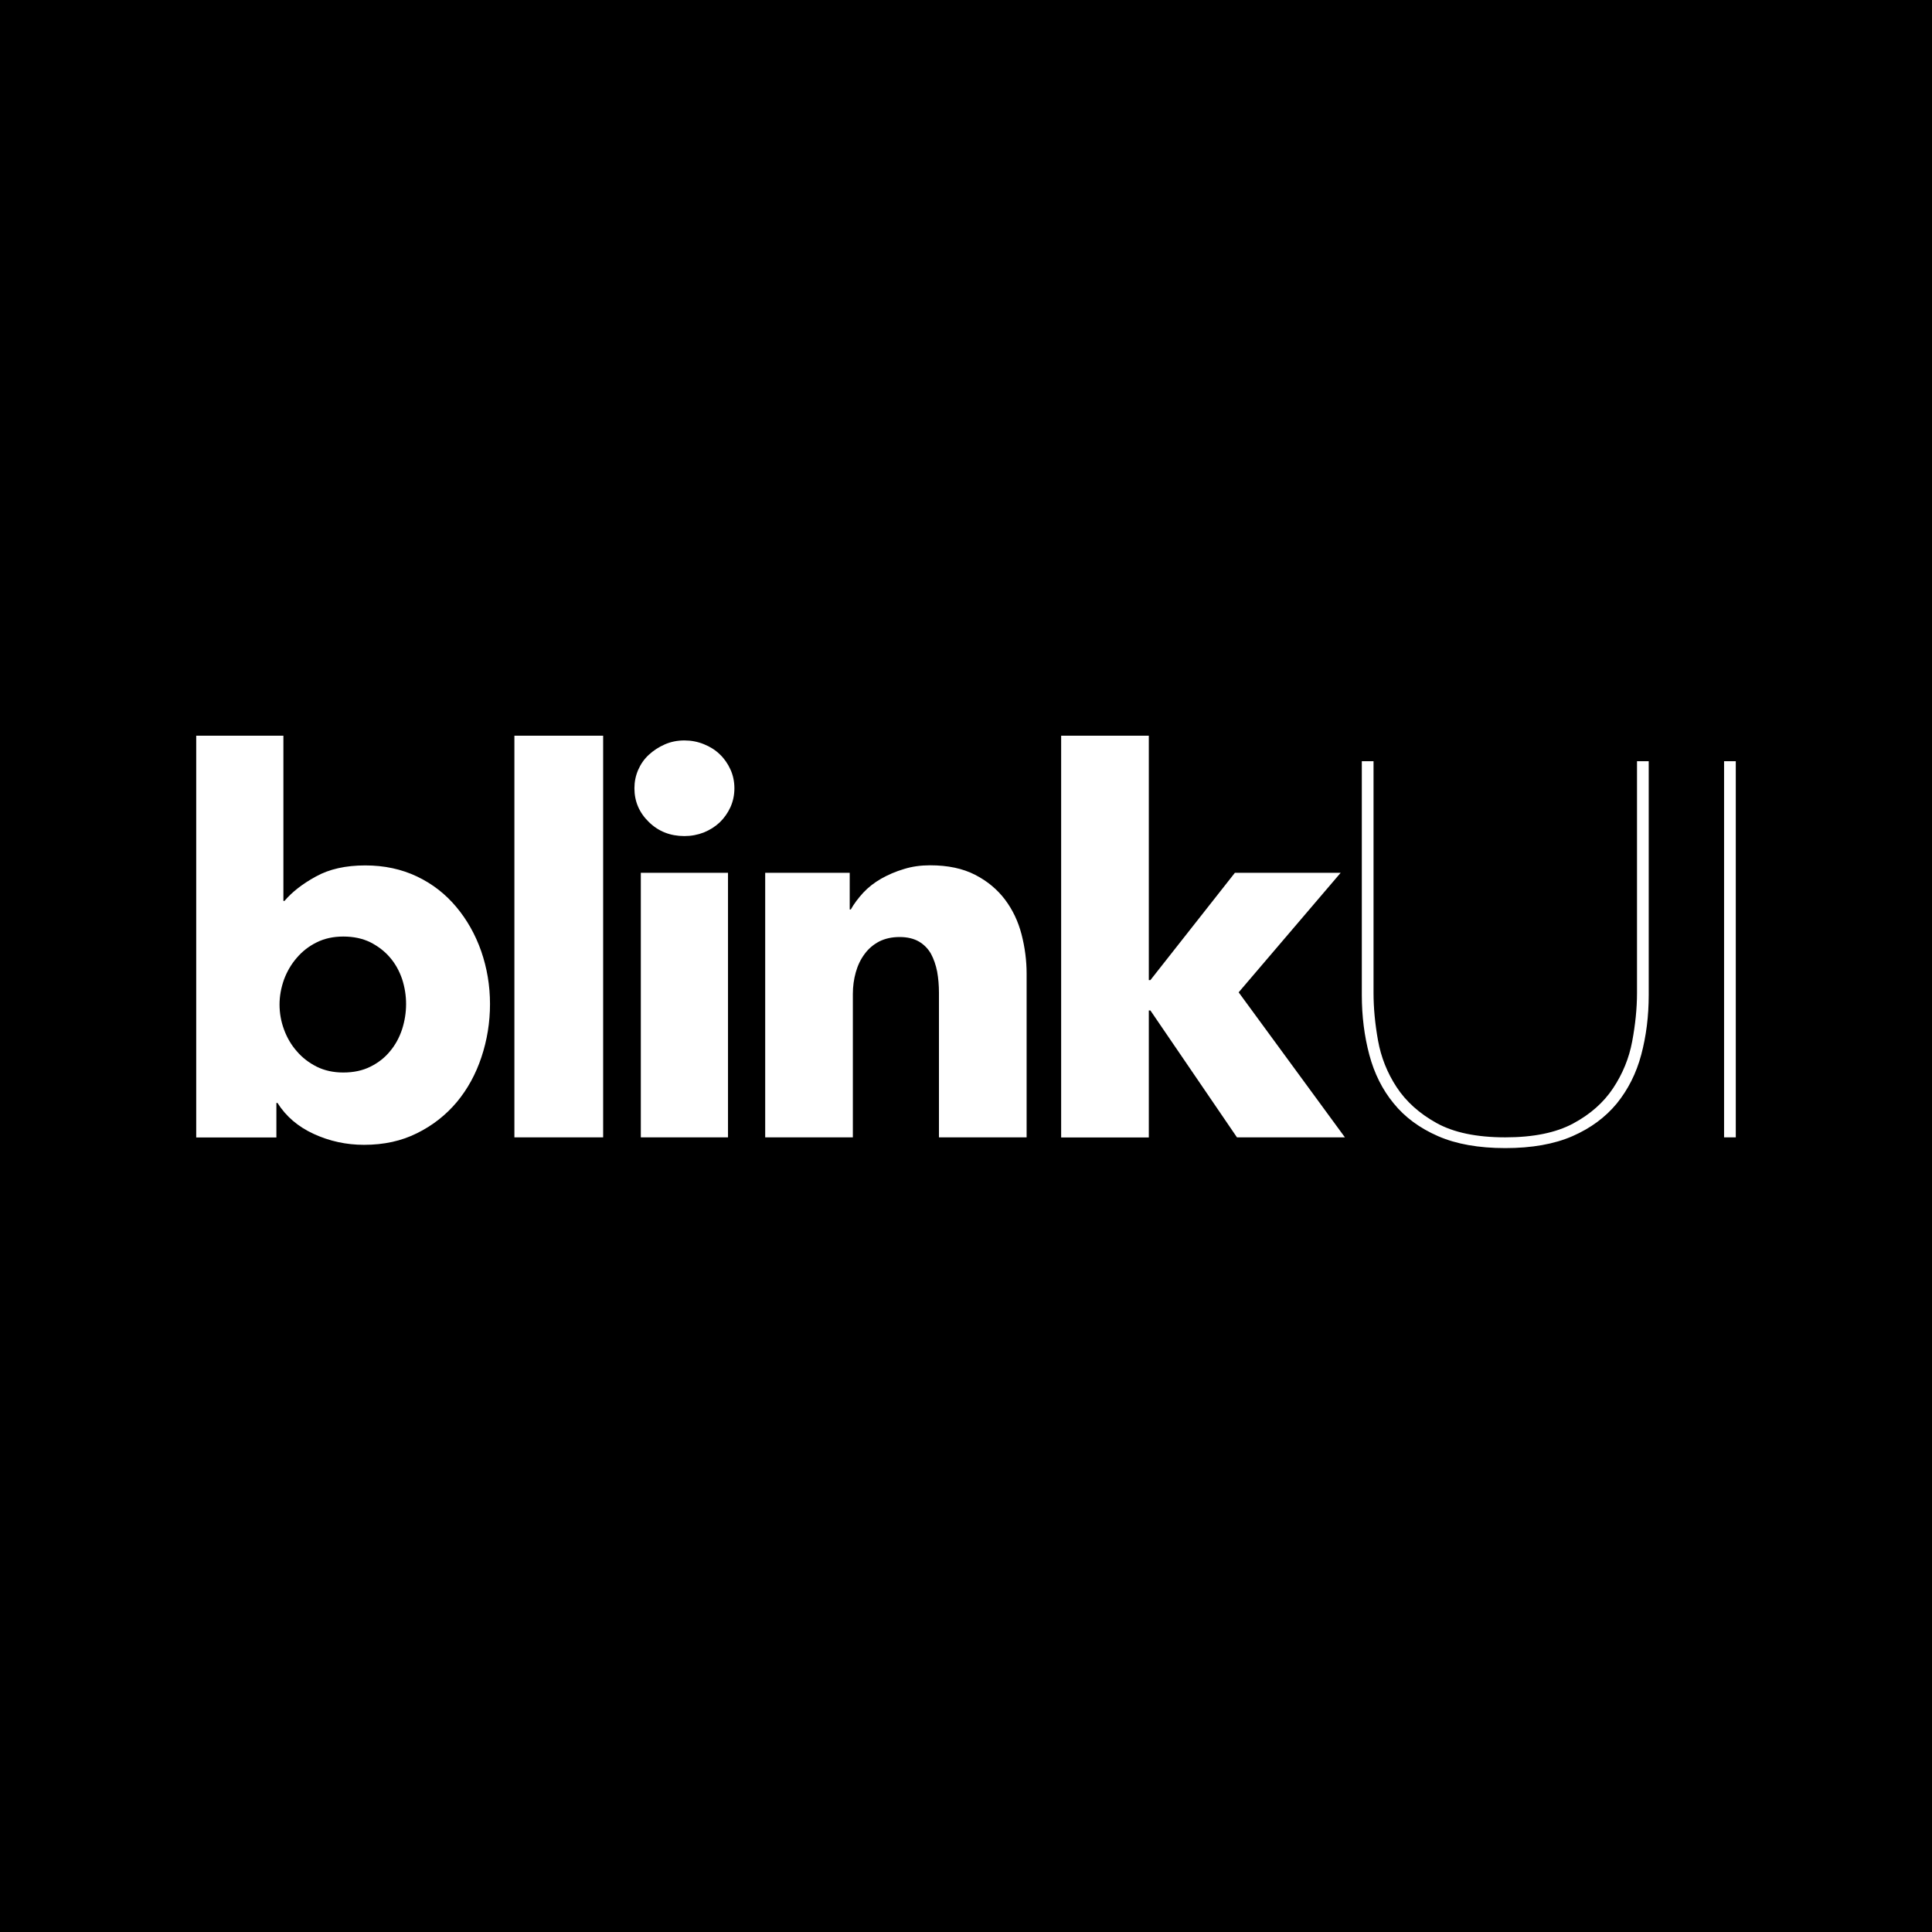 <?xml version="1.0" encoding="utf-8"?>
<svg version="1.1" xmlns="http://www.w3.org/2000/svg" xmlns:xlink="http://www.w3.org/1999/xlink" x="0px" y="0px"
	 viewBox="0 0 16 16" style="enable-background:new 0 0 16 16;" xml:space="preserve">
<g>
	<path d="M3.23,7.93C3.187,7.879,3.132,7.837,3.068,7.804C3.003,7.772,2.928,7.756,2.843,7.756c-0.082,0-0.156,0.016-0.22,0.048
		c-0.065,0.032-0.12,0.075-0.165,0.128c-0.046,0.053-0.081,0.113-0.106,0.18C2.328,8.18,2.315,8.249,2.315,8.319
		c0,0.07,0.012,0.139,0.037,0.207c0.025,0.068,0.06,0.128,0.106,0.18c0.045,0.053,0.1,0.095,0.165,0.128
		c0.065,0.032,0.138,0.048,0.22,0.048c0.085,0,0.16-0.016,0.224-0.048C3.132,8.802,3.187,8.759,3.23,8.706
		C3.274,8.654,3.307,8.593,3.33,8.524c0.022-0.069,0.033-0.139,0.033-0.209c0-0.07-0.011-0.139-0.033-0.207
		C3.307,8.041,3.274,7.981,3.23,7.93z"/>
	<path d="M0,0v16h16V0H0z M3.987,8.755C3.94,8.896,3.872,9.02,3.783,9.127C3.693,9.234,3.584,9.32,3.455,9.384
		c-0.129,0.065-0.276,0.097-0.44,0.097c-0.147,0-0.285-0.03-0.416-0.09c-0.131-0.06-0.231-0.146-0.301-0.257H2.289v0.286H1.625
		V6.093h0.722v1.368h0.009c0.062-0.073,0.148-0.141,0.26-0.202c0.111-0.062,0.248-0.092,0.409-0.092
		c0.158,0,0.301,0.031,0.429,0.092S3.689,7.404,3.778,7.51c0.089,0.106,0.158,0.228,0.207,0.367
		c0.048,0.139,0.073,0.285,0.073,0.438C4.058,8.467,4.034,8.614,3.987,8.755z M4.995,9.419H4.26V6.093h0.735V9.419z M6.029,9.419
		H5.307V7.228h0.722V9.419z M6.049,6.685C6.027,6.733,5.997,6.775,5.961,6.81C5.924,6.845,5.88,6.873,5.829,6.894
		C5.777,6.914,5.724,6.924,5.668,6.924c-0.117,0-0.216-0.039-0.295-0.117C5.294,6.73,5.254,6.637,5.254,6.528
		c0-0.053,0.01-0.103,0.031-0.152c0.021-0.048,0.05-0.09,0.088-0.125c0.038-0.035,0.082-0.064,0.132-0.086
		c0.05-0.022,0.104-0.033,0.163-0.033c0.056,0,0.109,0.01,0.161,0.031s0.095,0.048,0.132,0.084c0.037,0.035,0.066,0.077,0.088,0.125
		c0.022,0.048,0.033,0.101,0.033,0.156C6.082,6.584,6.071,6.636,6.049,6.685z M8.502,9.419H7.776V8.222
		c0-0.062-0.005-0.12-0.015-0.176C7.75,7.991,7.733,7.942,7.71,7.899C7.686,7.857,7.653,7.823,7.611,7.798
		C7.568,7.773,7.514,7.76,7.45,7.76c-0.065,0-0.121,0.013-0.169,0.037C7.232,7.823,7.192,7.857,7.16,7.901
		C7.127,7.945,7.103,7.996,7.087,8.053S7.063,8.17,7.063,8.231v1.188H6.337V7.228h0.7v0.304h0.009
		c0.026-0.047,0.061-0.093,0.103-0.139c0.042-0.045,0.092-0.084,0.15-0.117c0.057-0.032,0.119-0.059,0.187-0.079
		c0.067-0.021,0.139-0.031,0.216-0.031c0.147,0,0.271,0.026,0.374,0.079S8.26,7.367,8.323,7.45C8.386,7.534,8.432,7.63,8.46,7.738
		c0.028,0.109,0.042,0.217,0.042,0.326V9.419z M10.244,9.419L9.527,8.368H9.514v1.052H8.788V6.093h0.726v2.024h0.013l0.7-0.889
		h0.876l-0.845,0.99l0.88,1.201H10.244z M13.654,8.24c0,0.176-0.021,0.341-0.062,0.495s-0.109,0.288-0.202,0.403
		c-0.094,0.114-0.216,0.205-0.367,0.271c-0.151,0.066-0.337,0.099-0.557,0.099c-0.22,0-0.406-0.033-0.557-0.099
		c-0.151-0.066-0.274-0.156-0.367-0.271c-0.094-0.114-0.161-0.249-0.202-0.403c-0.041-0.154-0.062-0.319-0.062-0.495V6.304h0.097
		v1.918c0,0.123,0.012,0.255,0.037,0.394c0.025,0.139,0.076,0.268,0.154,0.387c0.078,0.119,0.188,0.218,0.33,0.297
		c0.142,0.079,0.332,0.119,0.57,0.119c0.232,0,0.419-0.038,0.561-0.114c0.142-0.076,0.253-0.174,0.332-0.293
		c0.079-0.119,0.132-0.248,0.158-0.387c0.026-0.139,0.04-0.273,0.04-0.403V6.304h0.097V8.24z M14.375,9.419h-0.097V6.304h0.097
		V9.419z"/>
</g>
</svg>
